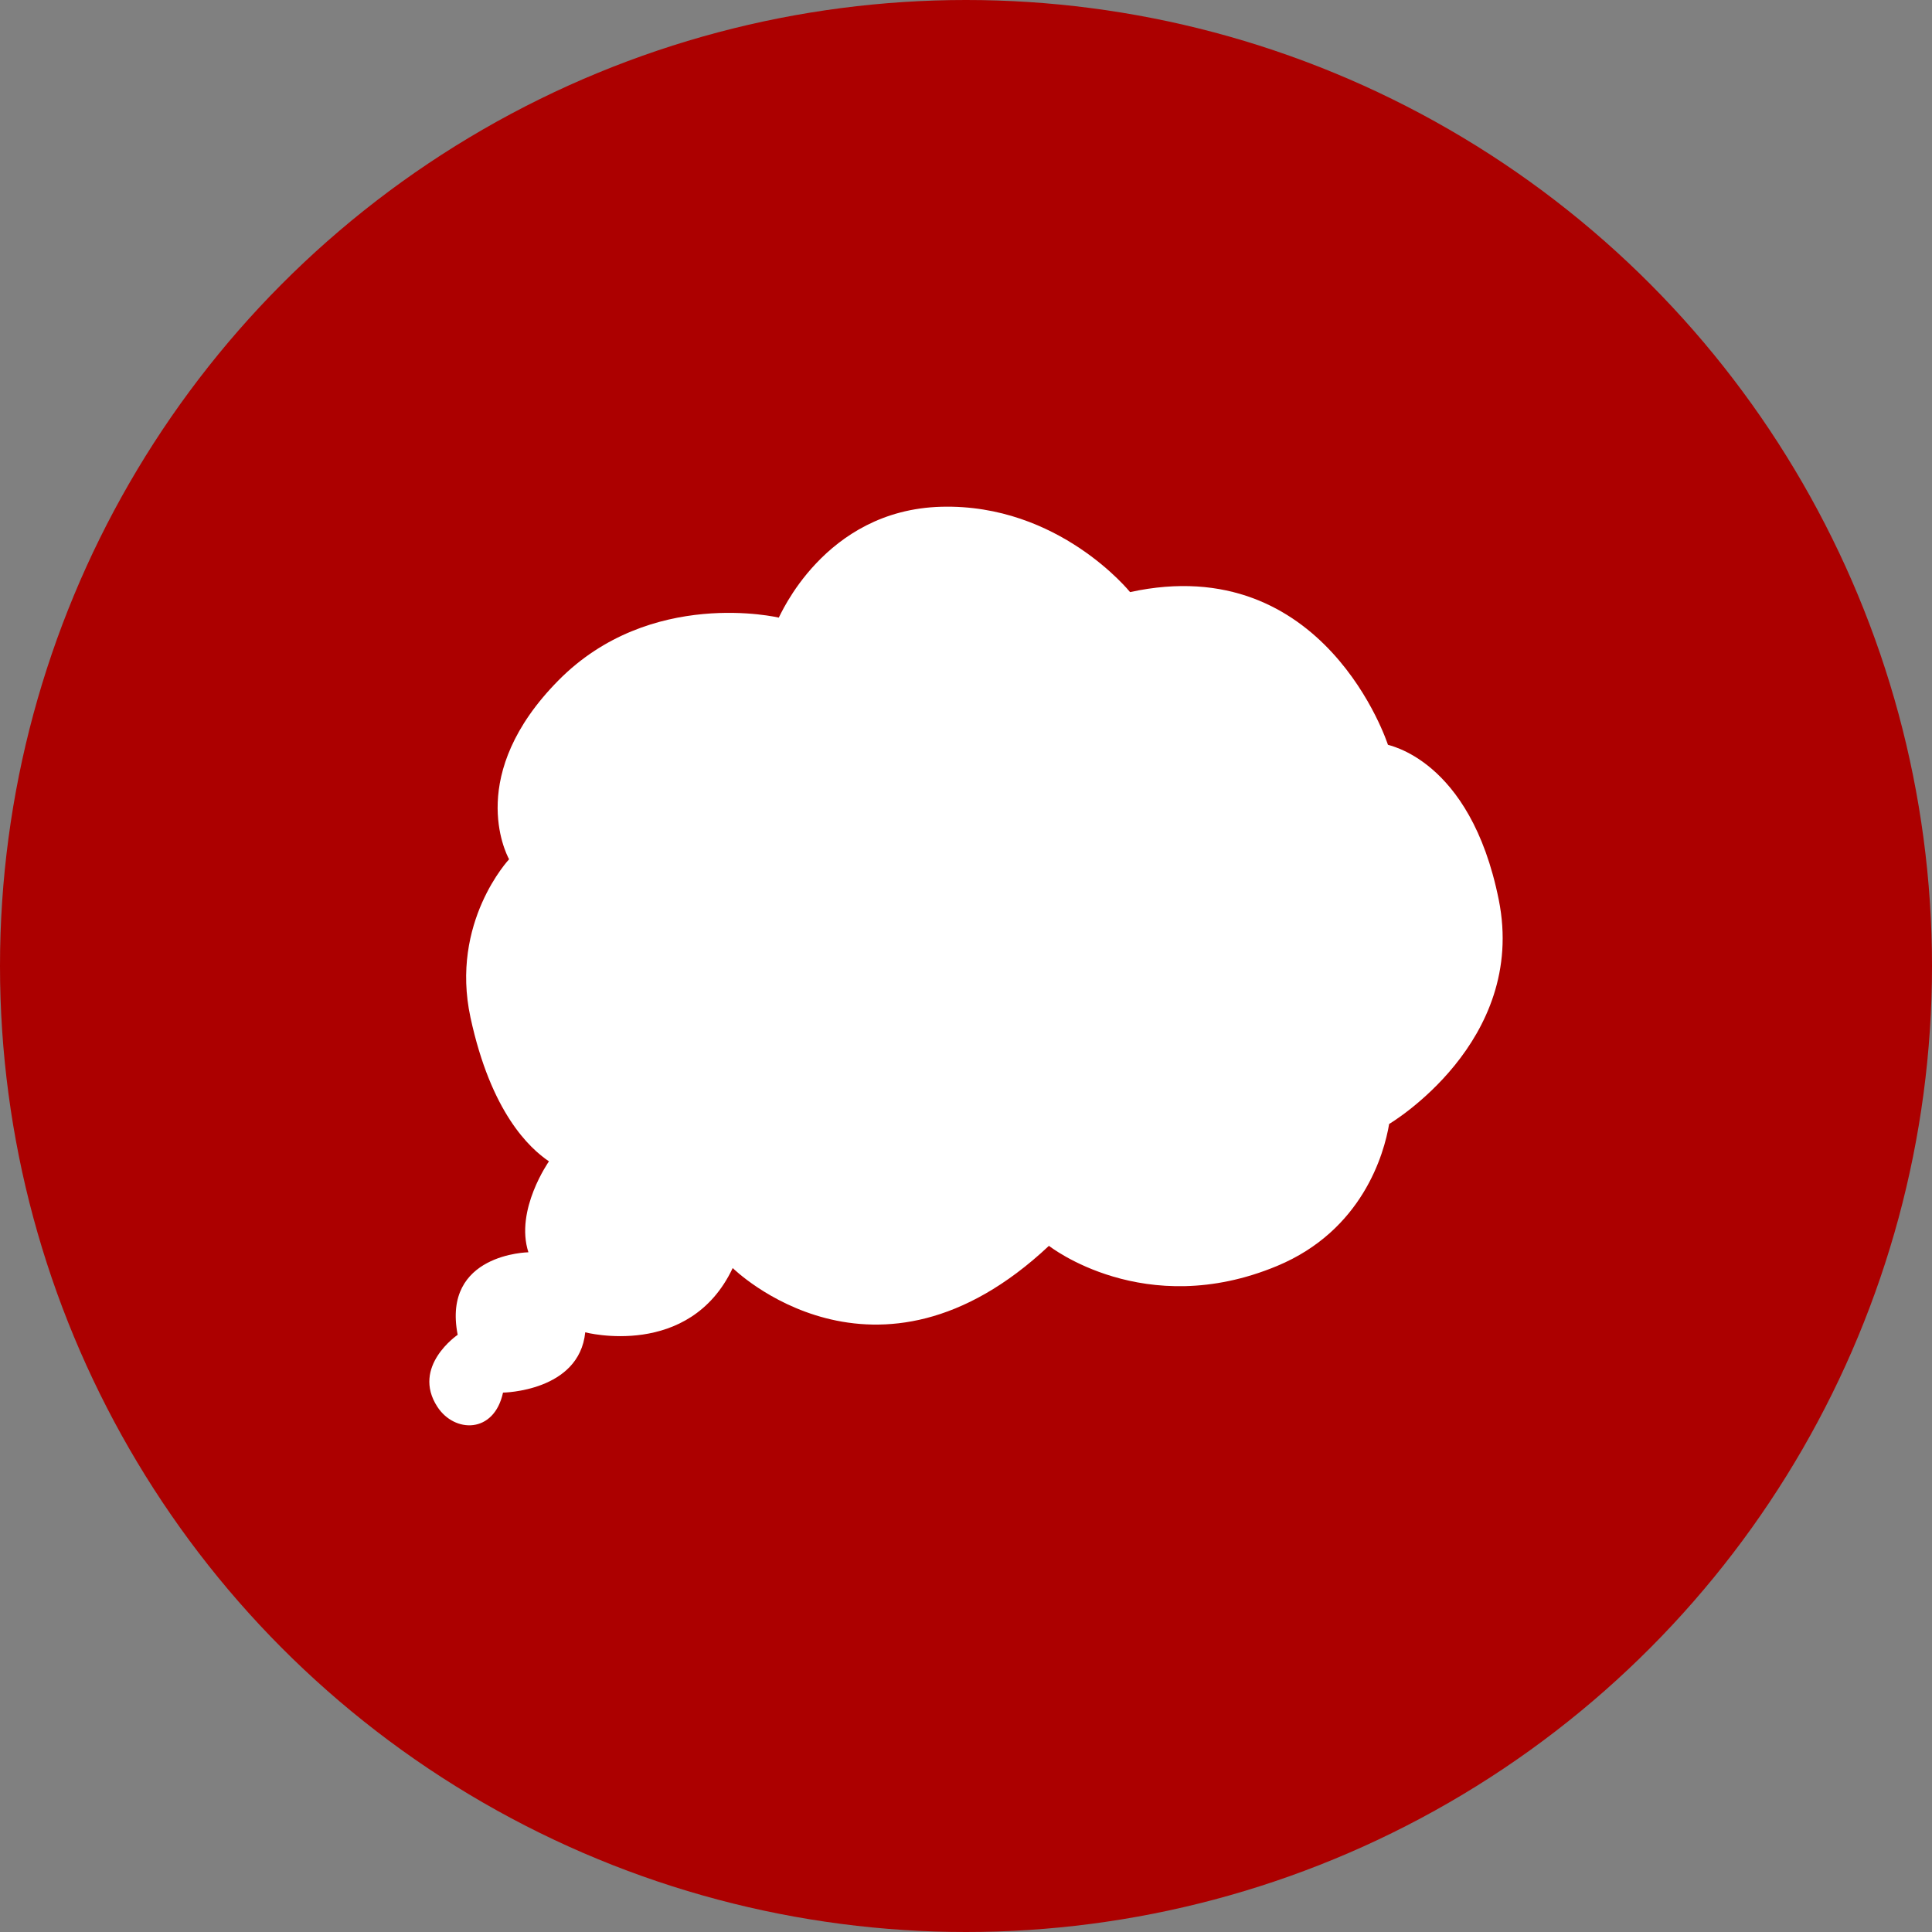 <?xml version="1.0" encoding="UTF-8" standalone="no"?><!DOCTYPE svg PUBLIC "-//W3C//DTD SVG 1.1//EN" "http://www.w3.org/Graphics/SVG/1.1/DTD/svg11.dtd"><svg width="100%" height="100%" viewBox="0 0 1080 1080" version="1.1" xmlns="http://www.w3.org/2000/svg" xmlns:xlink="http://www.w3.org/1999/xlink" xml:space="preserve" xmlns:serif="http://www.serif.com/" style="fill-rule:evenodd; fill: rgb(172, 0, 0);;clip-rule:evenodd;stroke-linejoin:round;stroke-miterlimit:2;"><rect x="0" y="0" width="1080" height="1080" fill="#808080" stroke="none"/><rect id="Artboard20" x="0" y="0" width="1080" height="1080" style="fill:none;"/><clipPath id="_clip1"><rect x="0" y="0" width="1080" height="1080"/></clipPath><g clip-path="url(#_clip1)"><circle cx="540" cy="540" r="540"/><path d="M255.845,746.168c0,-0 -26.043,17.645 -11.353,40.245c9.511,14.632 31.64,15.255 36.699,-7.936c0,0 42.615,-0.557 45.958,-33.702c-0,0 58.212,15.319 82.445,-35.93c-0,-0 79.637,78.801 176.774,-12.417c-0,0 53.303,42.135 127.502,11.264c47.698,-19.845 59.884,-62.669 62.669,-79.381c-0,-0 77.292,-45.609 61.276,-125.338c-16.015,-79.73 -63.017,-86.345 -61.972,-86.693c-0,0 -35.165,-108.974 -144.14,-85.299c0,-0 -39.69,-49.439 -105.493,-47.699c-65.802,1.741 -90.522,61.973 -90.87,61.973c0,0 -71.721,-17.06 -123.249,35.165c-51.528,52.224 -29.594,96.092 -27.505,99.922c0,0 -33.075,35.164 -21.586,88.433c11.489,53.269 33.075,73.114 43.868,80.426c0,-0 -19.149,27.156 -11.489,50.831c0,0 -48.429,0.705 -39.534,46.136Z" style="fill:#fff;"/></g></svg>
